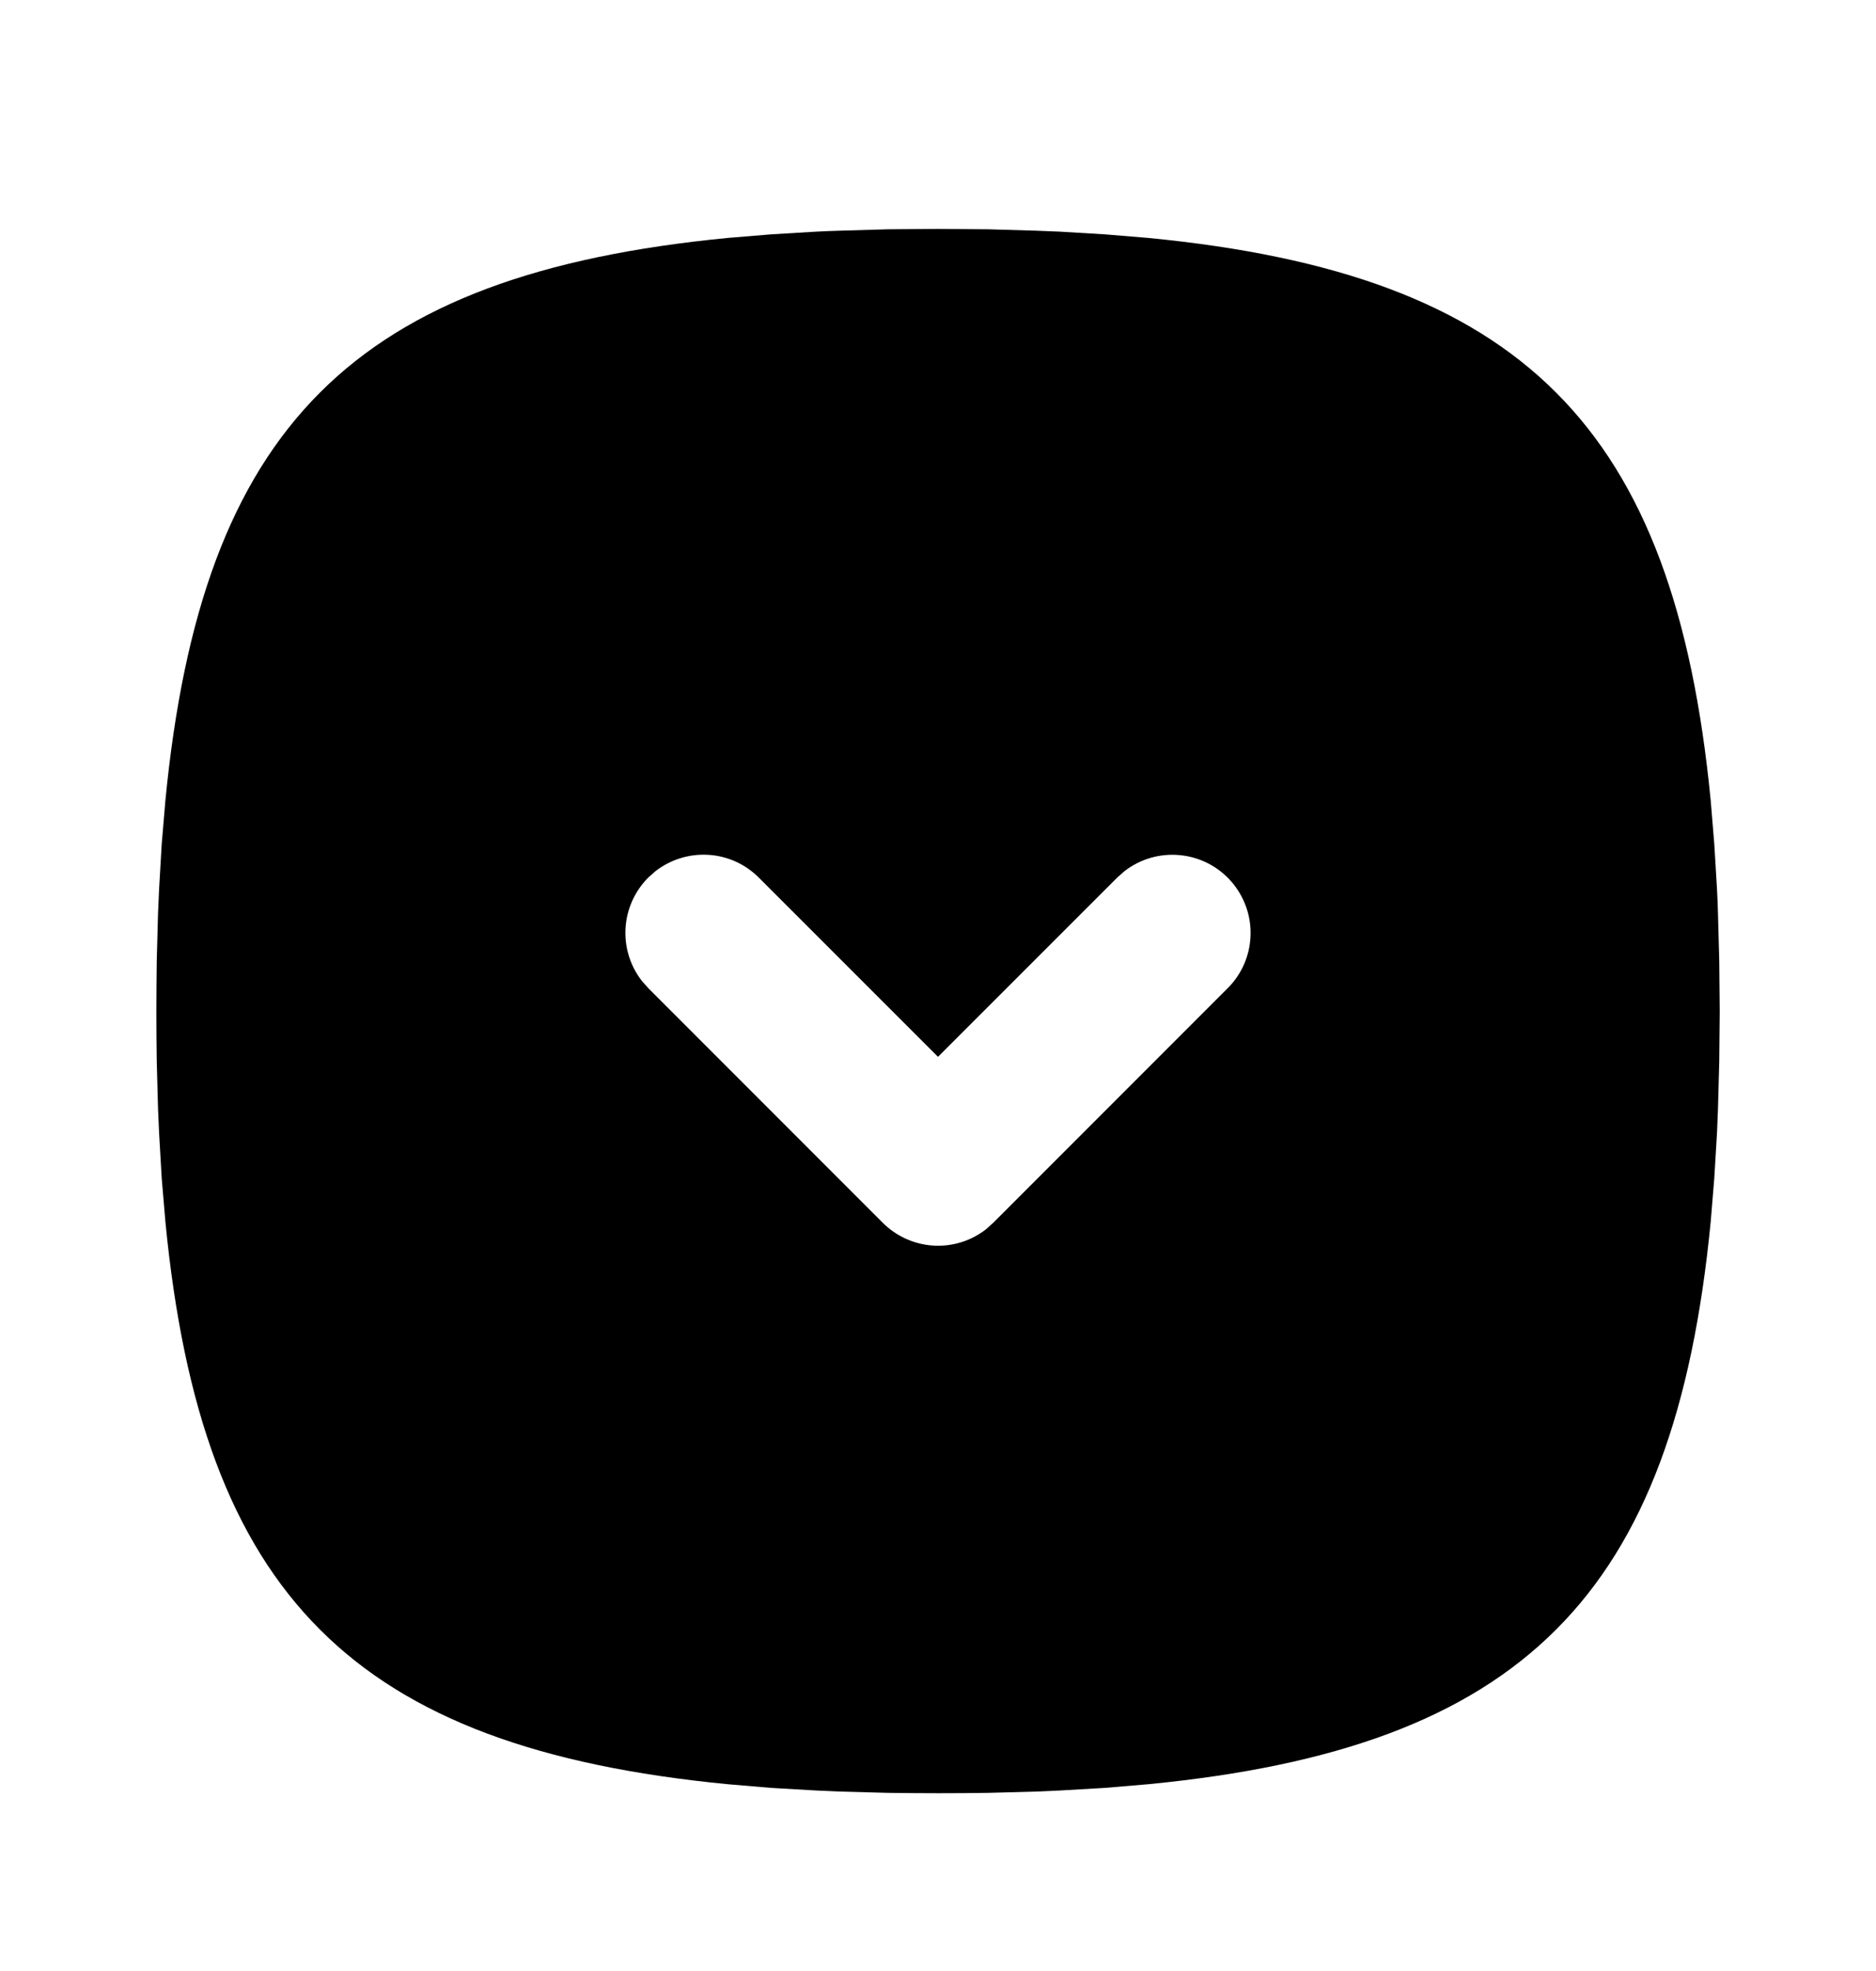 <svg width="20" height="21" viewBox="0 0 20 21" fill="none" xmlns="http://www.w3.org/2000/svg">
<g clip-path="url(#clip0_612_3656)">
<path d="M10 19.106C9.819 19.106 9.64 19.104 9.465 19.102L8.952 19.088L8.703 19.077L8.22 19.049L7.759 19.01C3.772 18.623 2.149 17.001 1.763 13.014L1.724 12.553L1.696 12.07C1.692 11.989 1.688 11.905 1.685 11.821L1.671 11.308L1.668 11.043L1.667 10.773C1.667 10.591 1.669 10.413 1.671 10.238L1.685 9.724L1.696 9.475L1.724 8.993L1.763 8.532C2.149 4.544 3.772 2.922 7.759 2.535L8.22 2.497L8.703 2.468C8.784 2.464 8.868 2.46 8.952 2.458L9.465 2.443L10 2.439L10.535 2.443L11.049 2.458L11.298 2.468L11.78 2.497L12.241 2.535C16.229 2.922 17.851 4.544 18.238 8.532L18.276 8.993L18.305 9.475C18.309 9.557 18.313 9.64 18.315 9.724L18.329 10.238L18.334 10.773L18.329 11.308L18.315 11.821L18.305 12.07L18.276 12.553L18.238 13.014C17.851 17.001 16.229 18.623 12.241 19.01L11.78 19.049L11.298 19.077C11.215 19.081 11.132 19.084 11.049 19.088L10.535 19.102L10.27 19.105L10 19.106ZM9.411 13.028C9.555 13.172 9.746 13.258 9.948 13.271C10.151 13.284 10.351 13.222 10.511 13.098L10.589 13.028L13.089 10.528C13.239 10.379 13.326 10.177 13.332 9.966C13.339 9.754 13.264 9.548 13.124 9.389C12.984 9.23 12.789 9.131 12.578 9.111C12.367 9.091 12.157 9.151 11.989 9.281L11.911 9.35L10 11.26L8.089 9.35C7.946 9.207 7.755 9.12 7.553 9.108C7.35 9.095 7.15 9.157 6.989 9.281L6.911 9.35C6.768 9.494 6.681 9.685 6.669 9.887C6.656 10.09 6.718 10.29 6.842 10.45L6.911 10.528L9.411 13.028Z" fill="currentColor"/>
</g>
<defs>
<clipPath id="clip0_612_3656">
<rect width="20" height="20" fill="white" transform="matrix(1 0 0 -1 0 20.773)"/>
</clipPath>
</defs>
</svg>
